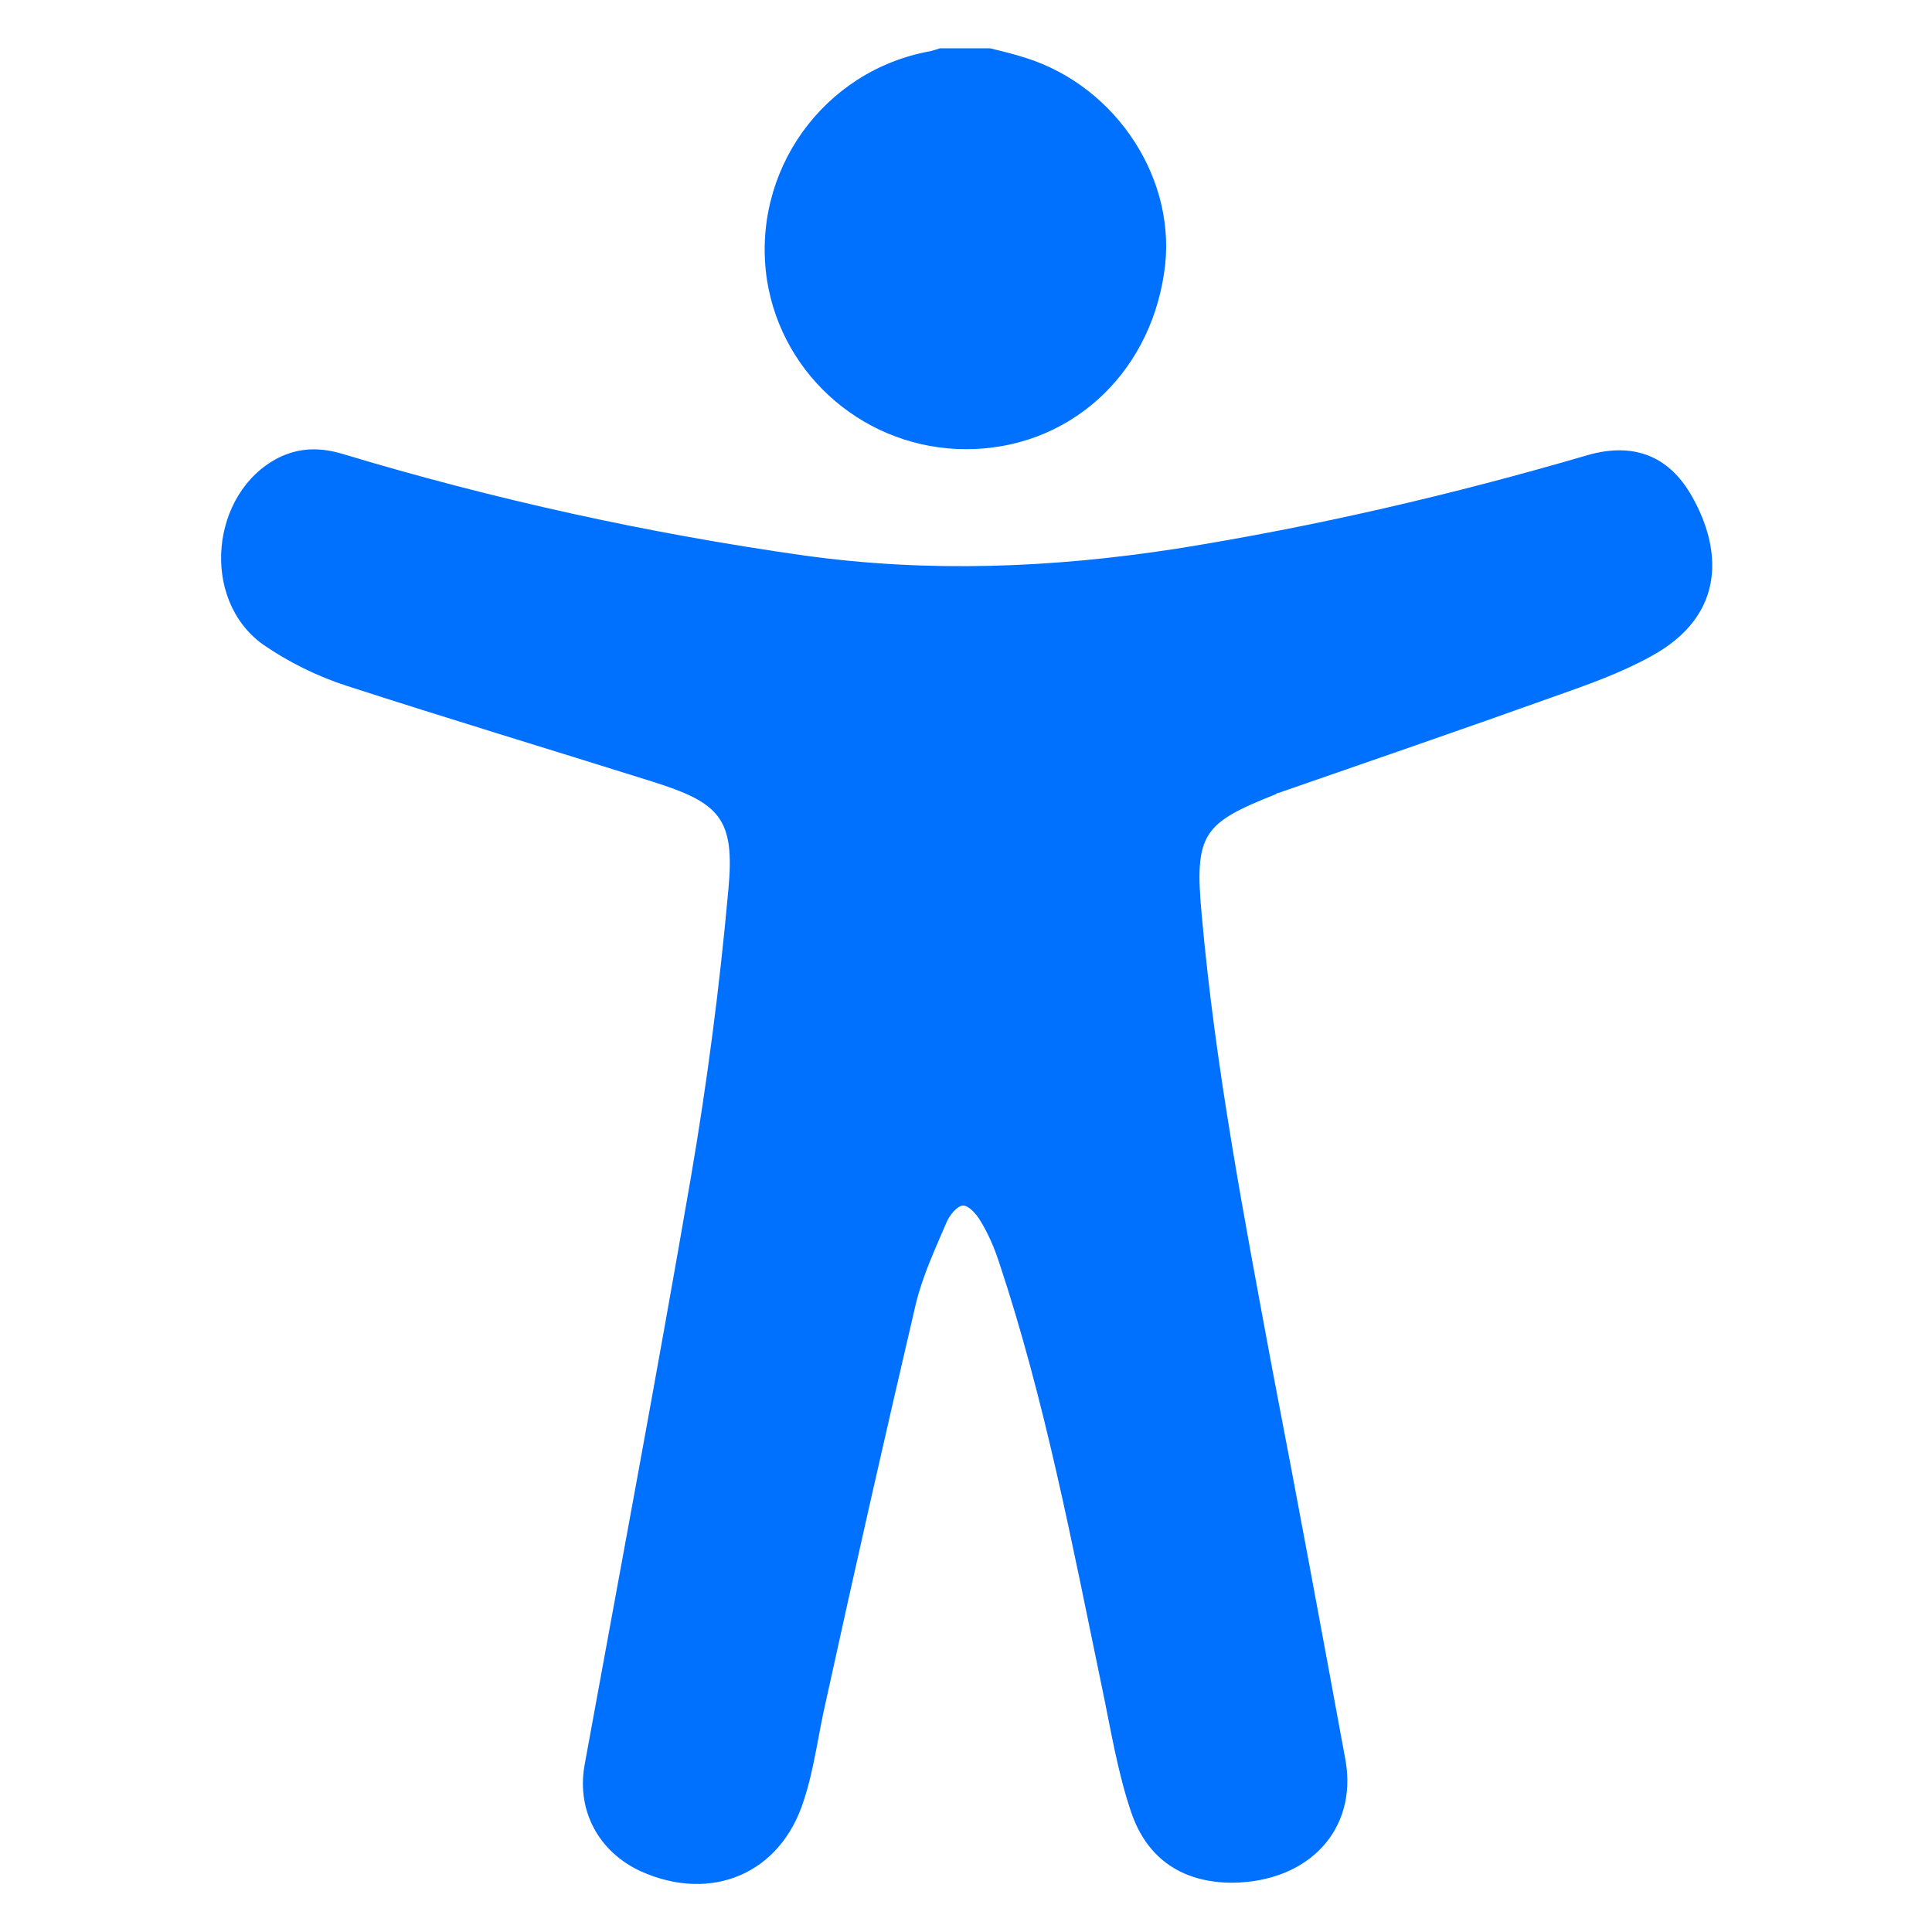 <?xml version="1.0" encoding="utf-8"?>
<!-- Generator: Adobe Illustrator 26.0.0, SVG Export Plug-In . SVG Version: 6.00 Build 0)  -->
<svg version="1.1" id="Calque_1" xmlns="http://www.w3.org/2000/svg" xmlns:xlink="http://www.w3.org/1999/xlink" x="0px" y="0px"
	 viewBox="0 0 200 200" style="enable-background:new 0 0 200 200;" xml:space="preserve">
<style type="text/css">
	.st0{fill:#0070FF;}
</style>
<g>
	<path class="st0" d="M102.5,5c1.2,0.3,2.5,0.6,3.7,1c9.5,3,15.8,12.8,14.3,22.3C118.9,39,110.5,46.5,100,46.5
		c-10.2,0-19-7.4-20.6-17.5C77.7,17.8,85.2,7.3,96.3,5.3c0.4-0.1,0.7-0.2,1-0.3C99.1,5,100.8,5,102.5,5z"/>
	<path class="st0" d="M127.6,194.9c-5,0-8.8-2.3-10.5-7.3c-1.4-4.1-2.1-8.5-3-12.8c-3.1-14.9-5.9-29.8-10.7-44.2
		c-0.5-1.5-1.1-2.9-1.9-4.2c-0.4-0.7-1.2-1.6-1.8-1.6c-0.6,0-1.4,1-1.7,1.7c-1.2,2.8-2.5,5.6-3.2,8.5c-3.2,13.7-6.3,27.4-9.3,41.1
		c-0.8,3.4-1.2,7-2.3,10.3c-2.4,7.6-9.6,10.6-16.9,7.3c-4.3-2-6.6-6.2-5.8-10.9c3.7-20.3,7.5-40.5,11-60.8c1.7-9.9,3-19.9,3.9-29.9
		c0.7-7.4-0.9-9-7.9-11.2c-10.5-3.3-21.1-6.5-31.6-9.9c-3.1-1-6.1-2.5-8.7-4.3C20.7,62,21.8,51,28.8,47.4c2.2-1.1,4.4-1.1,6.7-0.4
		c15.6,4.7,31.5,8.2,47.7,10.5c12.9,1.8,25.7,1.3,38.6-0.7c14.4-2.3,28.6-5.6,42.6-9.7c4.6-1.3,8.3,0,10.7,4.2
		c3,5.2,3.9,12.3-4.3,16.7c-3.1,1.7-6.5,2.9-9.9,4.1c-9.5,3.4-19.1,6.7-28.6,10c-0.1,0-0.1,0-0.2,0.1c-7.5,3-8.5,4-7.7,12.5
		c1.4,15.8,4.4,31.4,7.3,47c2.6,13.5,5.1,27,7.6,40.6C140.5,189.4,135.5,194.8,127.6,194.9z"/>
</g>
</svg>
